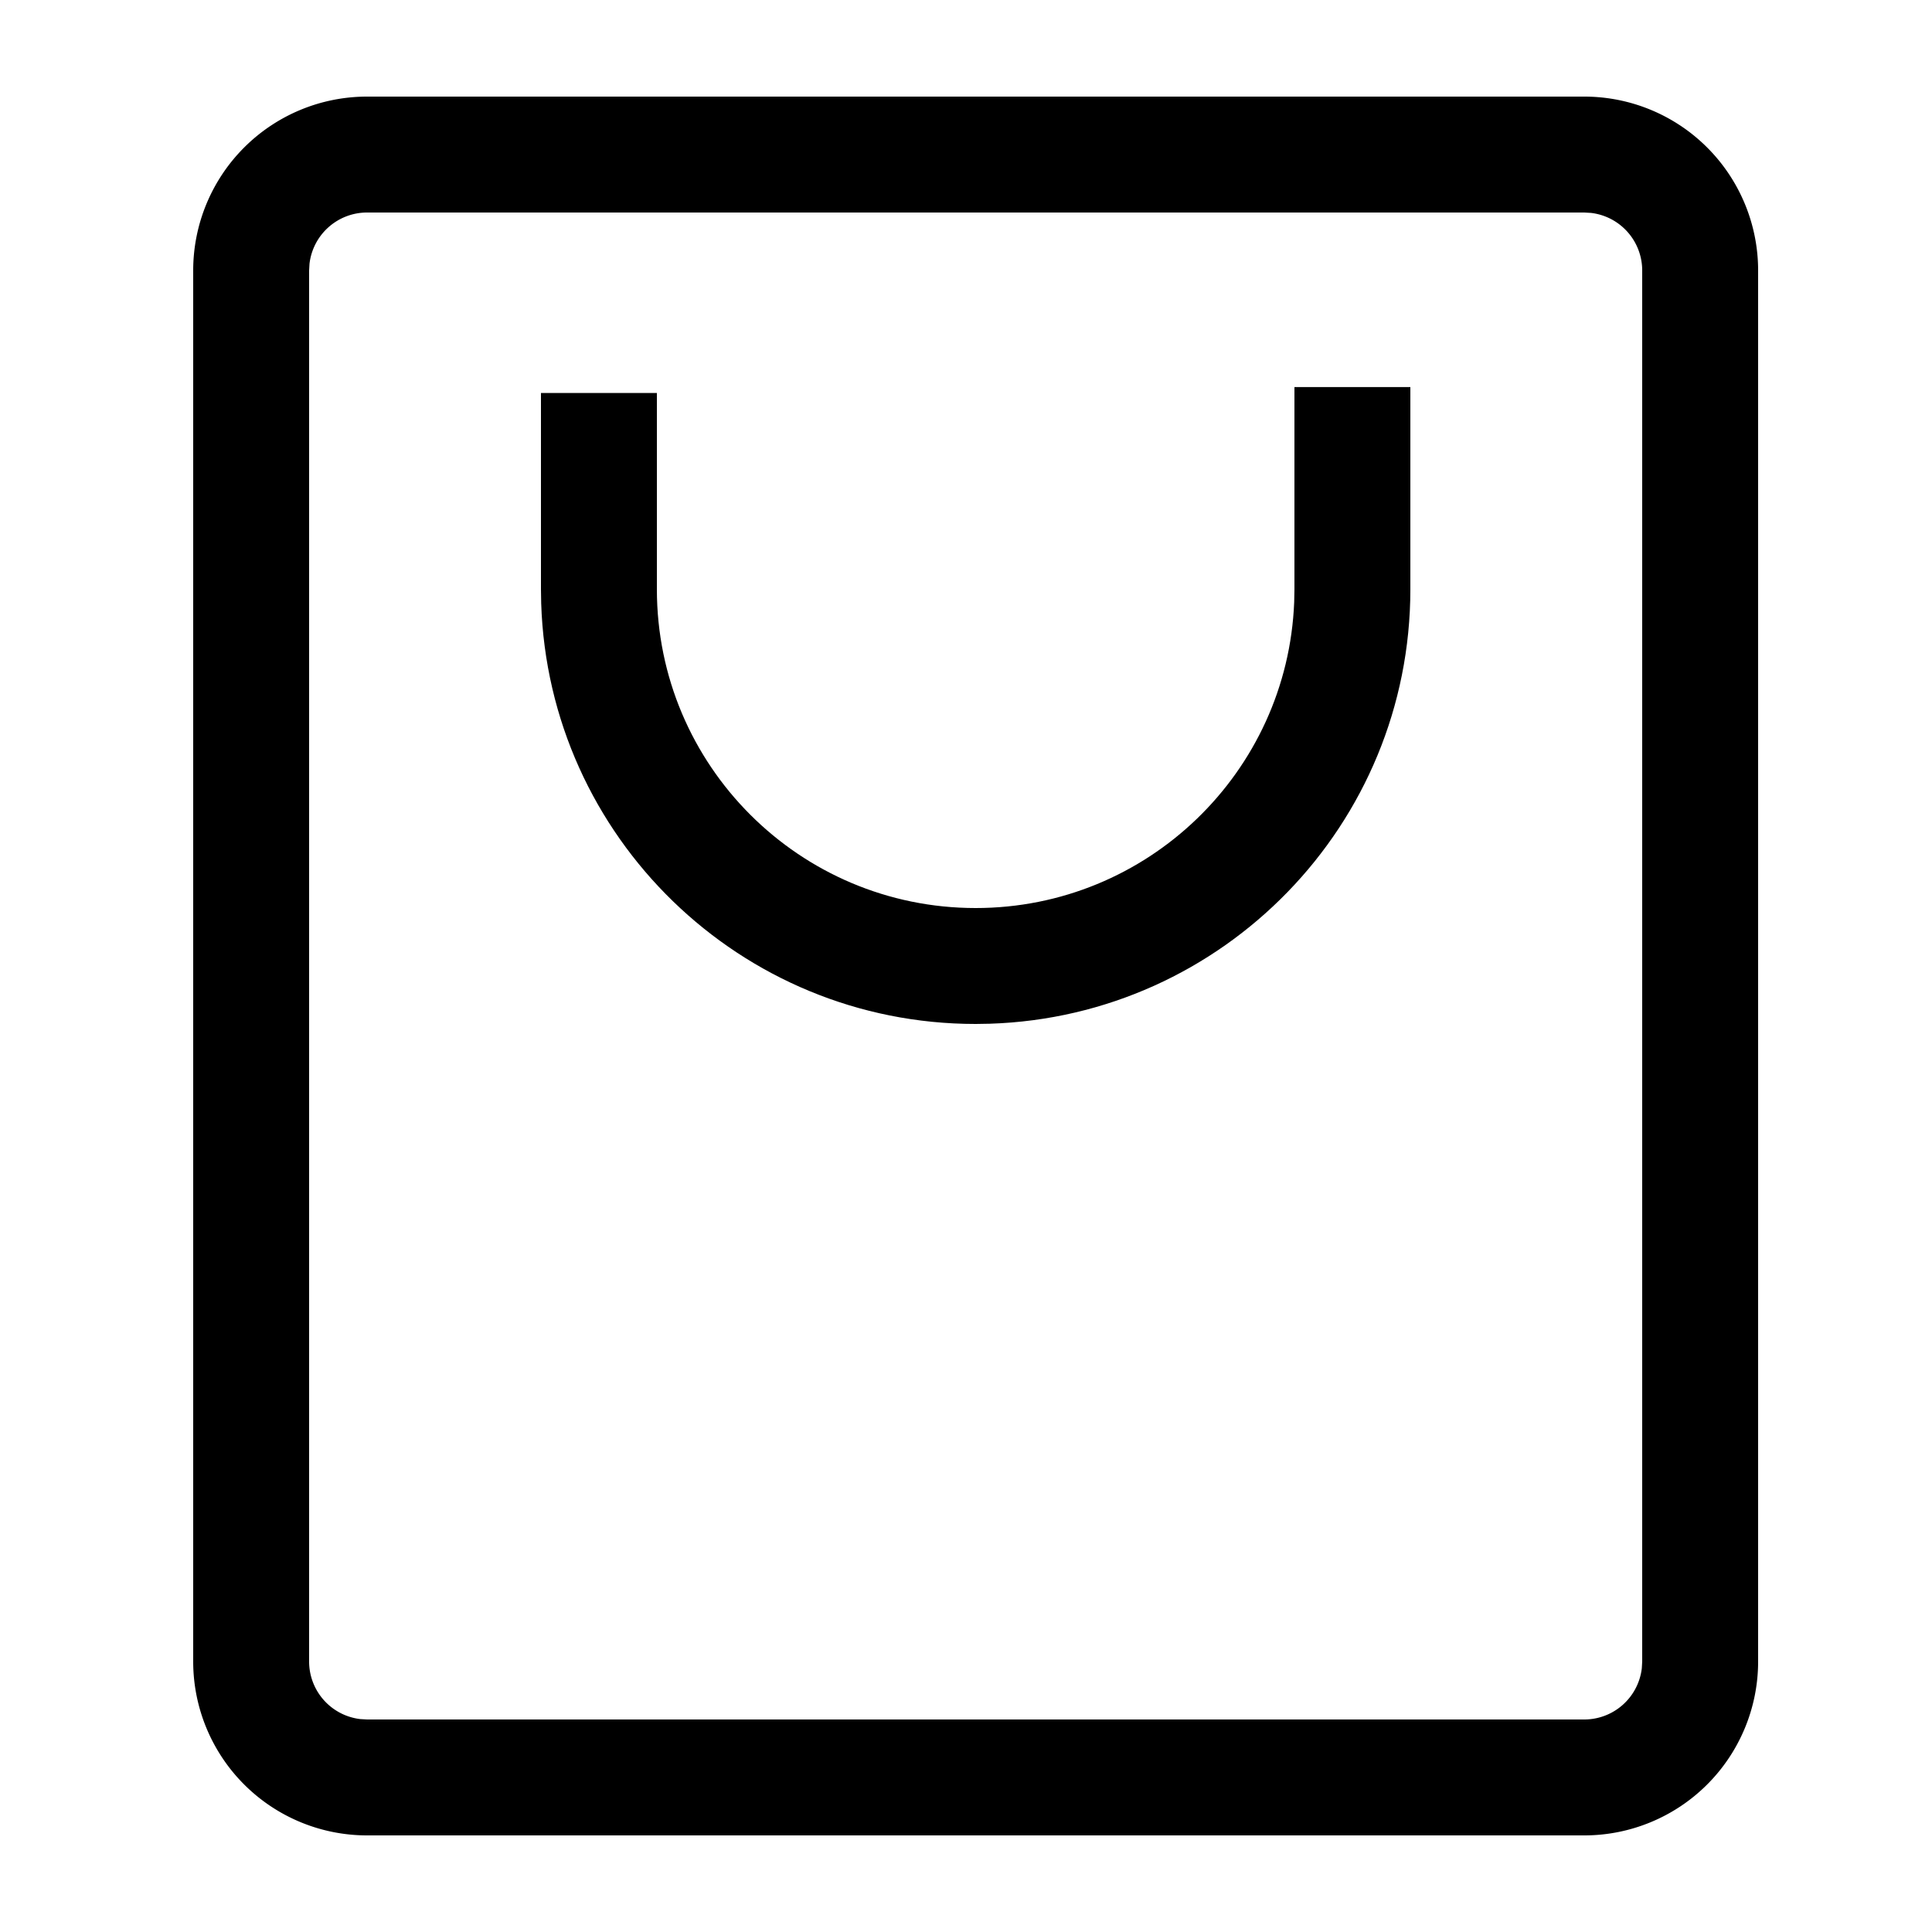 <svg t="1716198246740" class="icon" viewBox="0 0 1024 1024" version="1.1" xmlns="http://www.w3.org/2000/svg" p-id="2992" width="200" height="200"><path d="M686.08 205.148h61.44V312.32c0 124.754-99.144 226.345-222.945 230.277L517.12 542.72c-124.754 0-226.345-99.144-230.277-222.945L286.72 312.32V208.302h61.44V312.32C348.16 405.637 423.803 481.28 517.12 481.28c91.034 0 165.263-71.997 168.827-162.161L686.08 312.32V205.148z" fill="#000000" p-id="2993"></path><path d="M839.68 51.2a92.16 92.16 0 0 1 92.16 92.16v737.28a92.16 92.16 0 0 1-92.16 92.16H194.56a92.16 92.16 0 0 1-92.16-92.16V143.36a92.16 92.16 0 0 1 92.16-92.16h645.12z m0 61.44H194.56a30.72 30.72 0 0 0-30.515 27.136L163.84 143.36v737.28a30.72 30.72 0 0 0 27.136 30.515L194.56 911.36h645.12a30.72 30.72 0 0 0 30.515-27.136L870.4 880.64V143.36a30.72 30.72 0 0 0-27.136-30.515L839.68 112.64z" fill="#000000" p-id="2994"></path></svg>